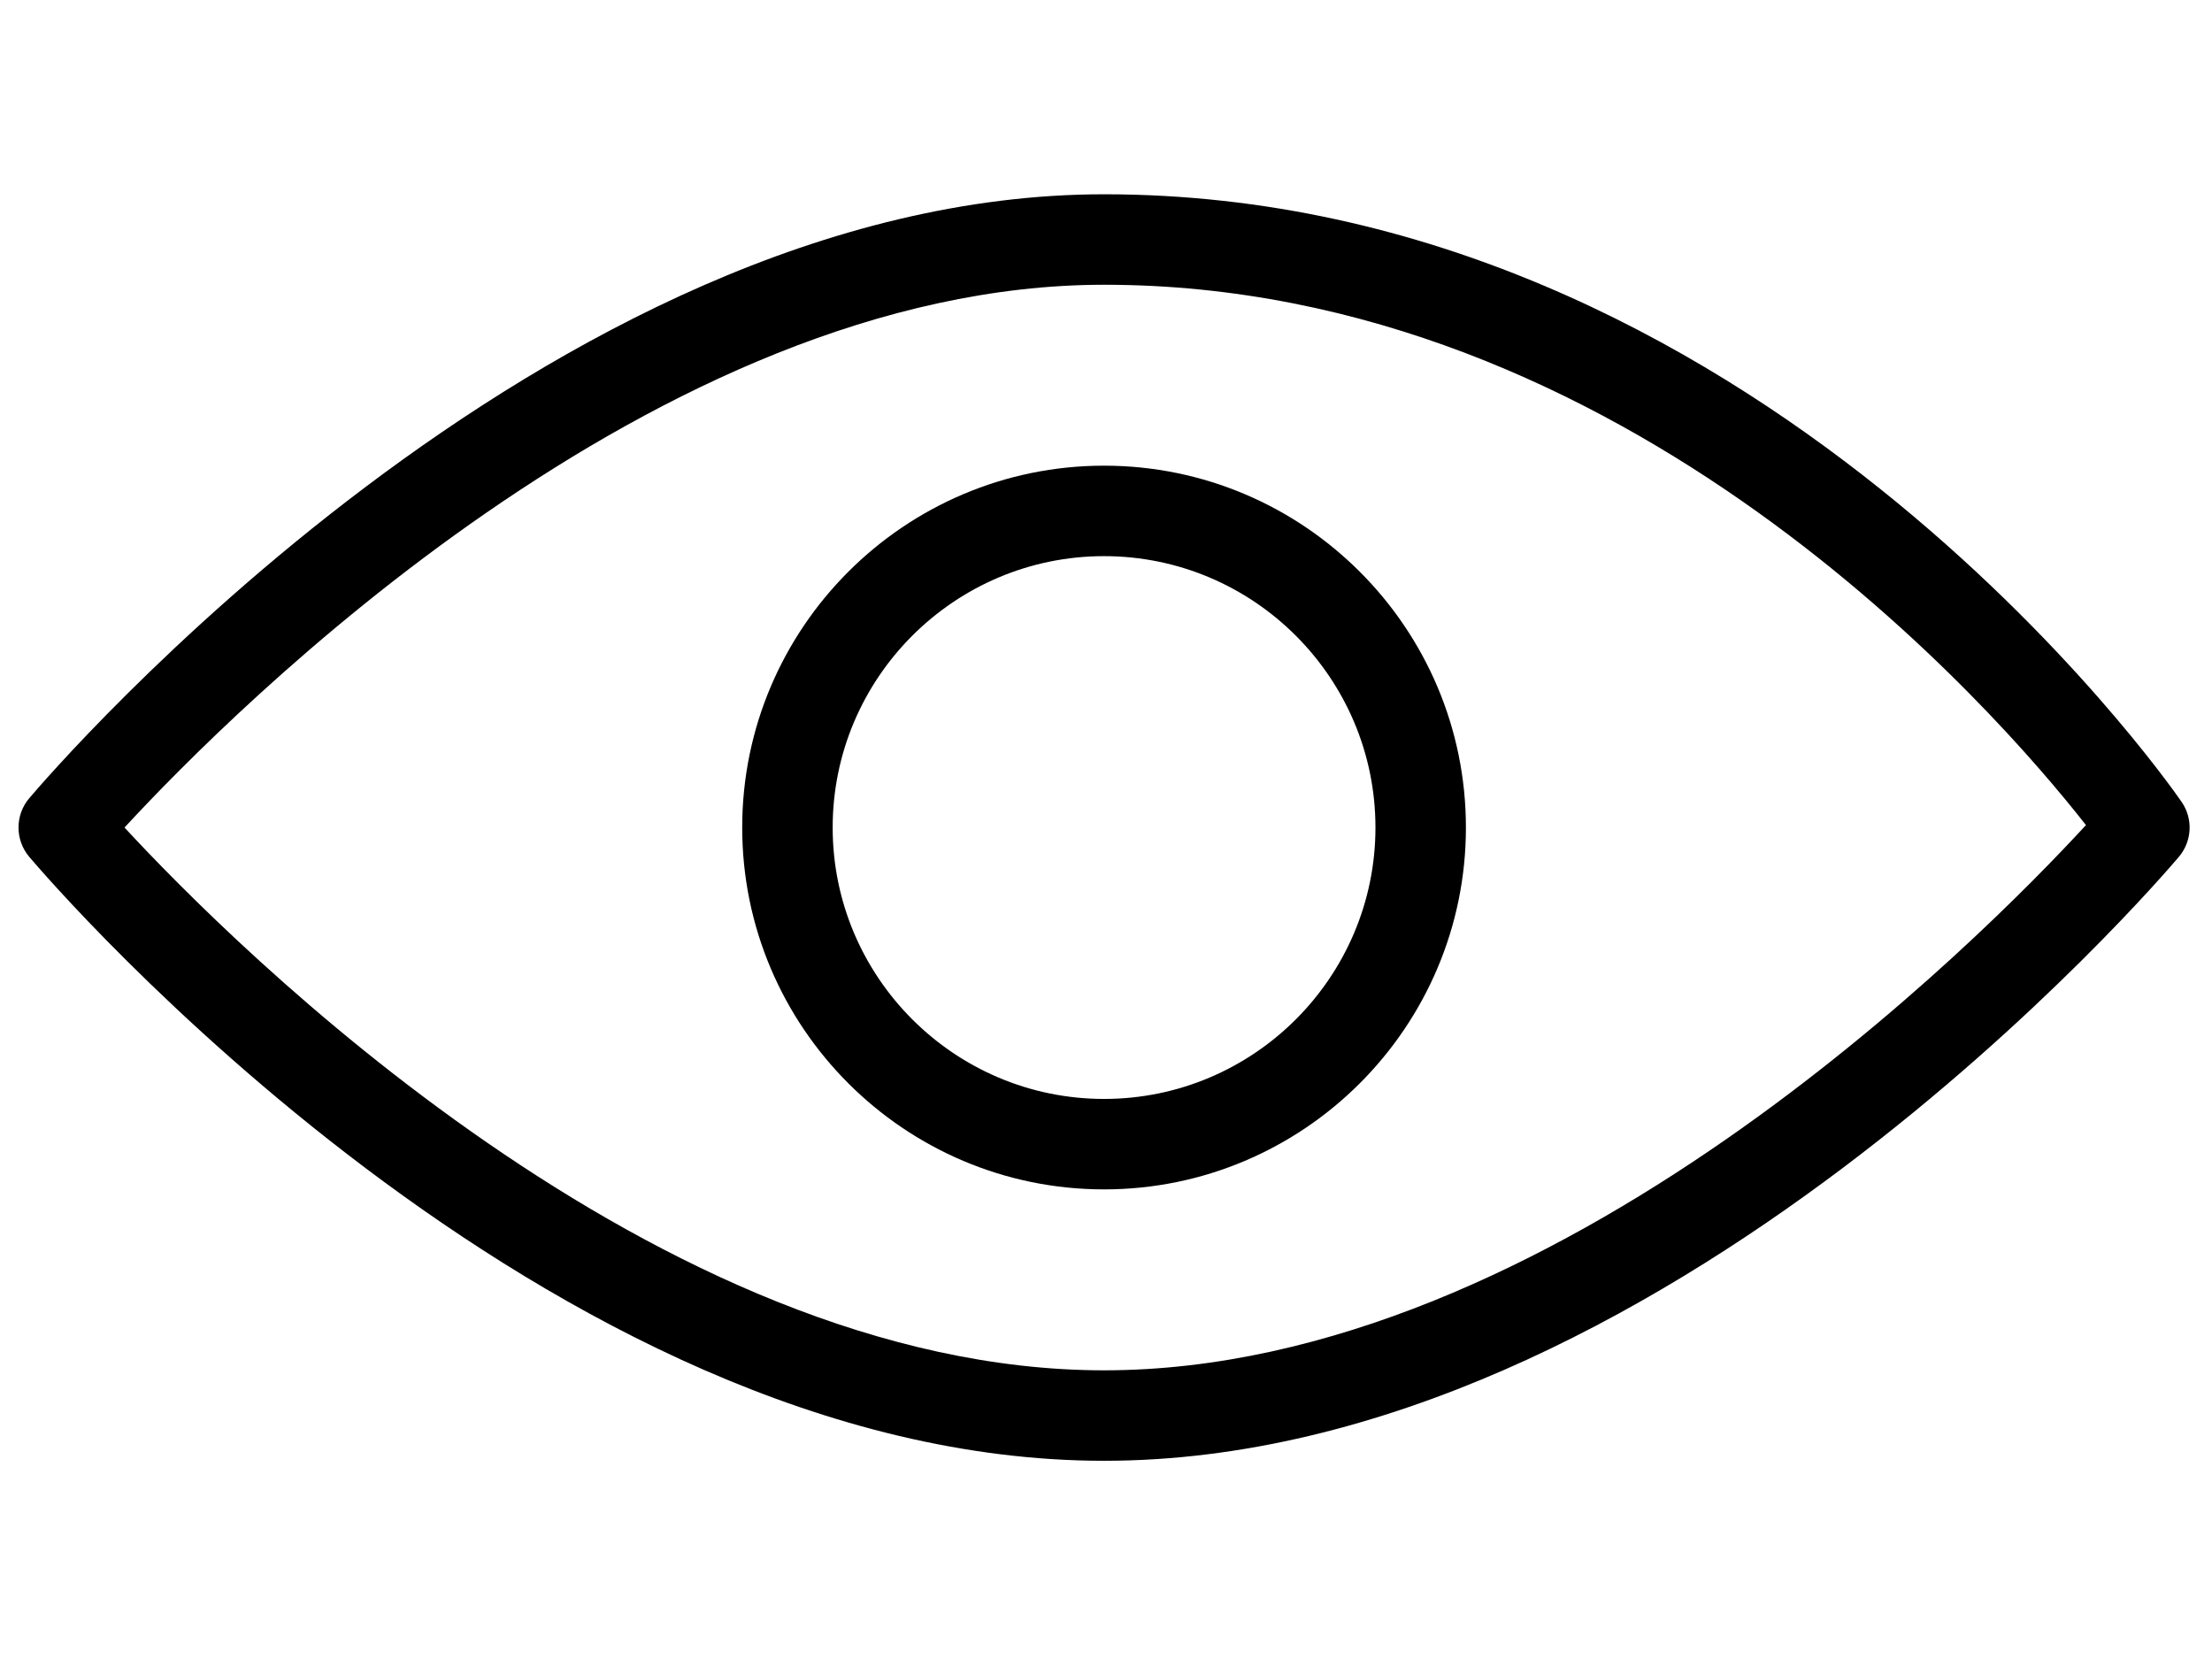 <?xml version="1.0" encoding="UTF-8" standalone="no"?>
<svg
   xmlns:dc="http://purl.org/dc/elements/1.1/"
   xmlns:cc="http://creativecommons.org/ns#"
   xmlns:rdf="http://www.w3.org/1999/02/22-rdf-syntax-ns#"
   xmlns:svg="http://www.w3.org/2000/svg"
   xmlns="http://www.w3.org/2000/svg"
   xmlns:sodipodi="http://sodipodi.sourceforge.net/DTD/sodipodi-0.dtd"
   xmlns:inkscape="http://www.inkscape.org/namespaces/inkscape"
   height="20.343"
   width="27.125"
   xml:space="preserve"
   viewBox="0 0 27.125 20.343"
   y="0px"
   x="0px"
   id="Capa_1"
   version="1.1"
   sodipodi:docname="visibility-on.svg"
   inkscape:version="0.92.5 (2060ec1f9f, 2020-04-08)"><sodipodi:namedview
   pagecolor="#ffffff"
   bordercolor="#666666"
   borderopacity="1"
   objecttolerance="10"
   gridtolerance="10"
   guidetolerance="10"
   inkscape:pageopacity="0"
   inkscape:pageshadow="2"
   inkscape:window-width="1330"
   inkscape:window-height="740"
   id="namedview42"
   showgrid="false"
   inkscape:zoom="11.601041"
   inkscape:cx="2.1842811"
   inkscape:cy="10.171501"
   inkscape:window-x="36"
   inkscape:window-y="0"
   inkscape:window-maximized="1"
   inkscape:current-layer="Capa_1" /><defs
   id="defs65" />





<g
   transform="translate(-1.437,-486.829)"
   id="g32">
</g>
<g
   transform="translate(-1.437,-486.829)"
   id="g34">
</g>
<g
   transform="translate(-1.437,-486.829)"
   id="g36">
</g>
<g
   transform="translate(-1.437,-486.829)"
   id="g38">
</g>
<g
   transform="translate(-1.437,-486.829)"
   id="g40">
</g>
<g
   transform="translate(-1.437,-486.829)"
   id="g42">
</g>
<g
   transform="translate(-1.437,-486.829)"
   id="g44">
</g>
<g
   transform="translate(-1.437,-486.829)"
   id="g46">
</g>
<g
   transform="translate(-1.437,-486.829)"
   id="g48">
</g>
<g
   transform="translate(-1.437,-486.829)"
   id="g50">
</g>
<g
   transform="translate(-1.437,-486.829)"
   id="g52">
</g>
<g
   transform="translate(-1.437,-486.829)"
   id="g54">
</g>
<g
   transform="translate(-1.437,-486.829)"
   id="g56">
</g>
<g
   transform="translate(-1.437,-486.829)"
   id="g58">
</g>
<g
   transform="translate(-1.437,-486.829)"
   id="g60">
</g>
<g
   style="fill:#000000;fill-opacity:1"
   transform="matrix(0.052,0,0,0.052,0.227,-3.164)"
   id="g984"><g
     style="fill:#000000;fill-opacity:1"
     id="g918">
	<g
   style="fill:#000000;fill-opacity:1"
   id="g916">
		<path
   style="fill:#000000;fill-opacity:1"
   d="M 510.096,249.937 C 506.064,244.07 409.168,106.662 255.995,106.662 124.56,106.662 7.44,243.281 2.512,249.105 c -3.349,3.968 -3.349,9.792 0,13.781 4.928,5.824 122.048,142.443 253.483,142.443 131.435,0 248.554,-136.619 253.482,-142.443 3.094,-3.669 3.371,-8.981 0.619,-12.949 z M 255.995,383.996 c -105.365,0 -205.547,-100.48 -230.997,-128 25.408,-27.541 125.483,-128 230.997,-128 123.285,0 210.304,100.331 231.552,127.424 -24.534,26.645 -125.291,128.576 -231.552,128.576 z"
   id="path914" />
	</g>
</g><g
     style="fill:#000000;fill-opacity:1"
     id="g924">
	<g
   style="fill:#000000;fill-opacity:1"
   id="g922">
		<path
   style="fill:#000000;fill-opacity:1"
   d="m 255.995,170.662 c -47.061,0 -85.333,38.272 -85.333,85.333 0,47.061 38.272,85.333 85.333,85.333 47.061,0 85.333,-38.272 85.333,-85.333 0,-47.061 -38.272,-85.333 -85.333,-85.333 z m 0,149.334 c -35.285,0 -64,-28.715 -64,-64 0,-35.285 28.715,-64 64,-64 35.285,0 64,28.715 64,64 0,35.285 -28.715,64 -64,64 z"
   id="path920" />
	</g>
</g><g
     style="fill:#000000;fill-opacity:1"
     id="g926">
</g><g
     style="fill:#000000;fill-opacity:1"
     id="g928">
</g><g
     style="fill:#000000;fill-opacity:1"
     id="g930">
</g><g
     style="fill:#000000;fill-opacity:1"
     id="g932">
</g><g
     style="fill:#000000;fill-opacity:1"
     id="g934">
</g><g
     style="fill:#000000;fill-opacity:1"
     id="g936">
</g><g
     style="fill:#000000;fill-opacity:1"
     id="g938">
</g><g
     style="fill:#000000;fill-opacity:1"
     id="g940">
</g><g
     style="fill:#000000;fill-opacity:1"
     id="g942">
</g><g
     style="fill:#000000;fill-opacity:1"
     id="g944">
</g><g
     style="fill:#000000;fill-opacity:1"
     id="g946">
</g><g
     style="fill:#000000;fill-opacity:1"
     id="g948">
</g><g
     style="fill:#000000;fill-opacity:1"
     id="g950">
</g><g
     style="fill:#000000;fill-opacity:1"
     id="g952">
</g><g
     style="fill:#000000;fill-opacity:1"
     id="g954">
</g></g></svg>